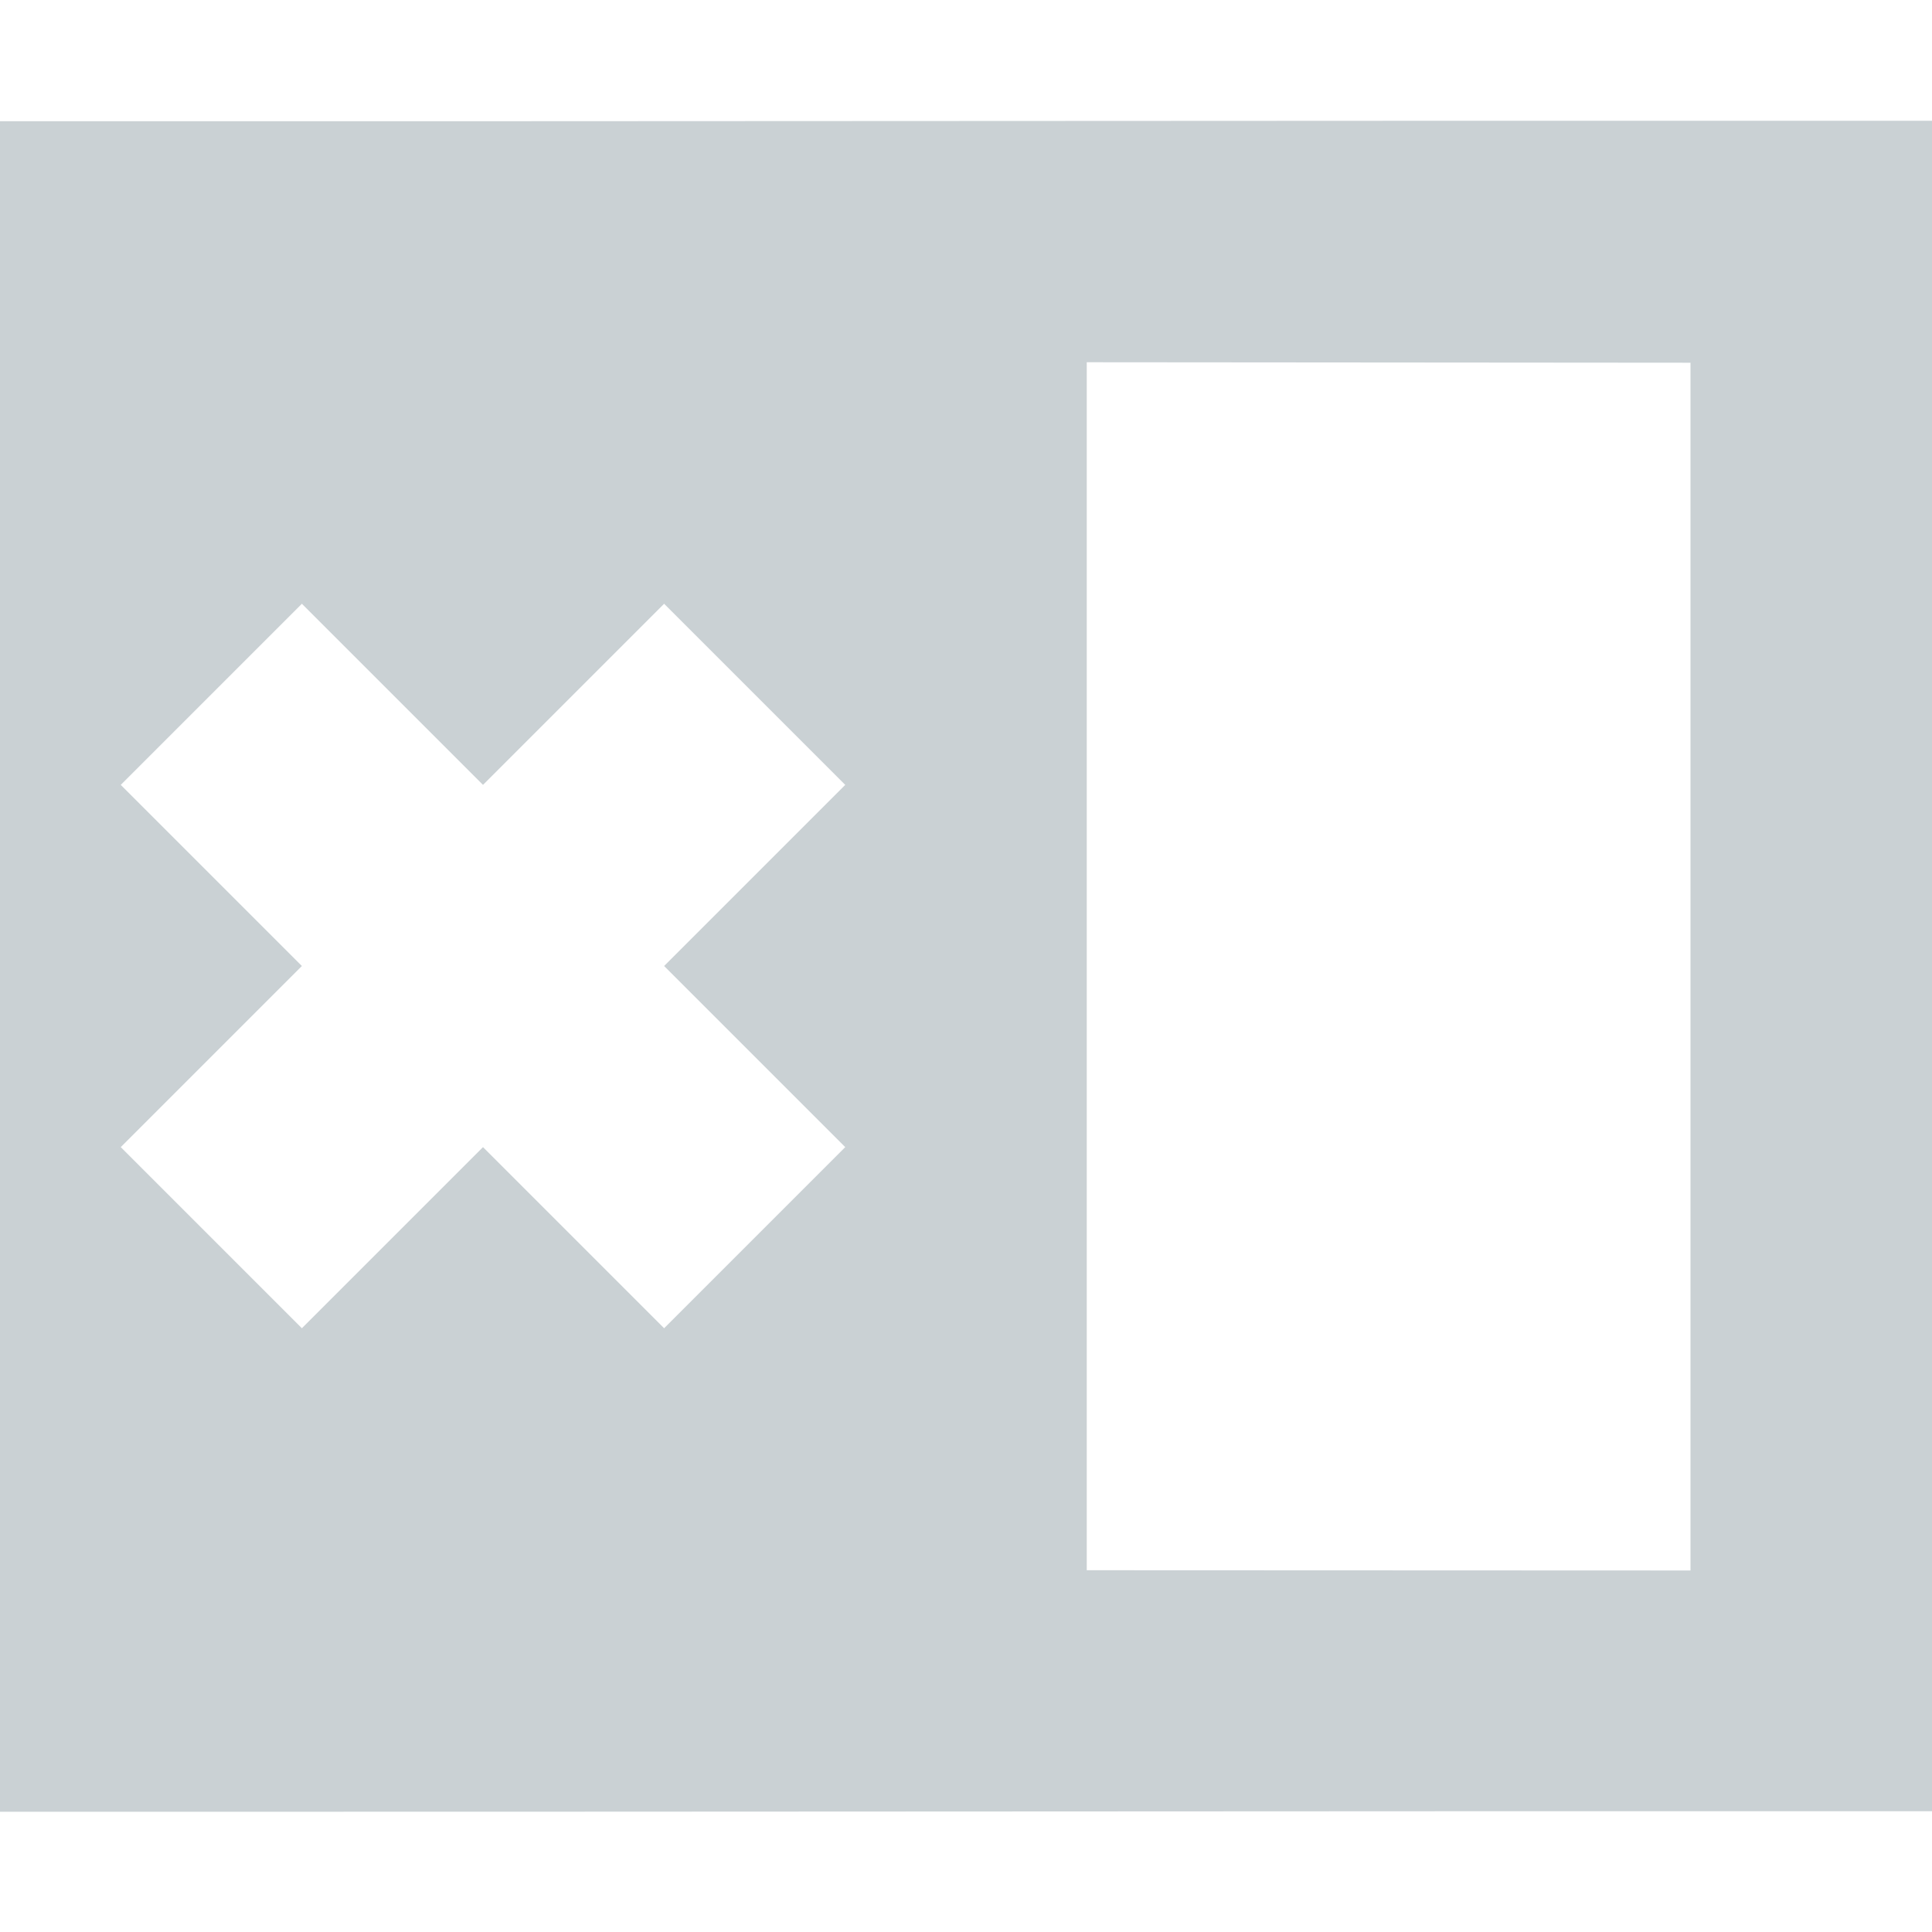 <svg xmlns="http://www.w3.org/2000/svg" width="16" height="16" viewBox="0 0 16 16">
 <defs>
  <style id="current-color-scheme" type="text/css">
   .ColorScheme-Text { color:#cad1d4; } .ColorScheme-Highlight { color:#4285f4; }
  </style>
 </defs>
 <path style="fill:currentColor" class="ColorScheme-Text" d="M 16 1 C 10.667 0.998 5.333 1.006 0 1.004 L 0 15.004 C 5.333 15.006 10.667 14.998 16 15 L 16 1 z M 9 3 L 14 3.004 L 14 13.006 L 9 13.004 L 9 3 z M 2.5 5 L 4 6.5 L 5.5 5 L 7 6.5 L 5.5 8 L 7 9.5 L 5.5 11 L 4 9.5 L 2.5 11 L 1 9.5 L 2.5 8 L 1 6.5 L 2.5 5 z"/>
</svg>
